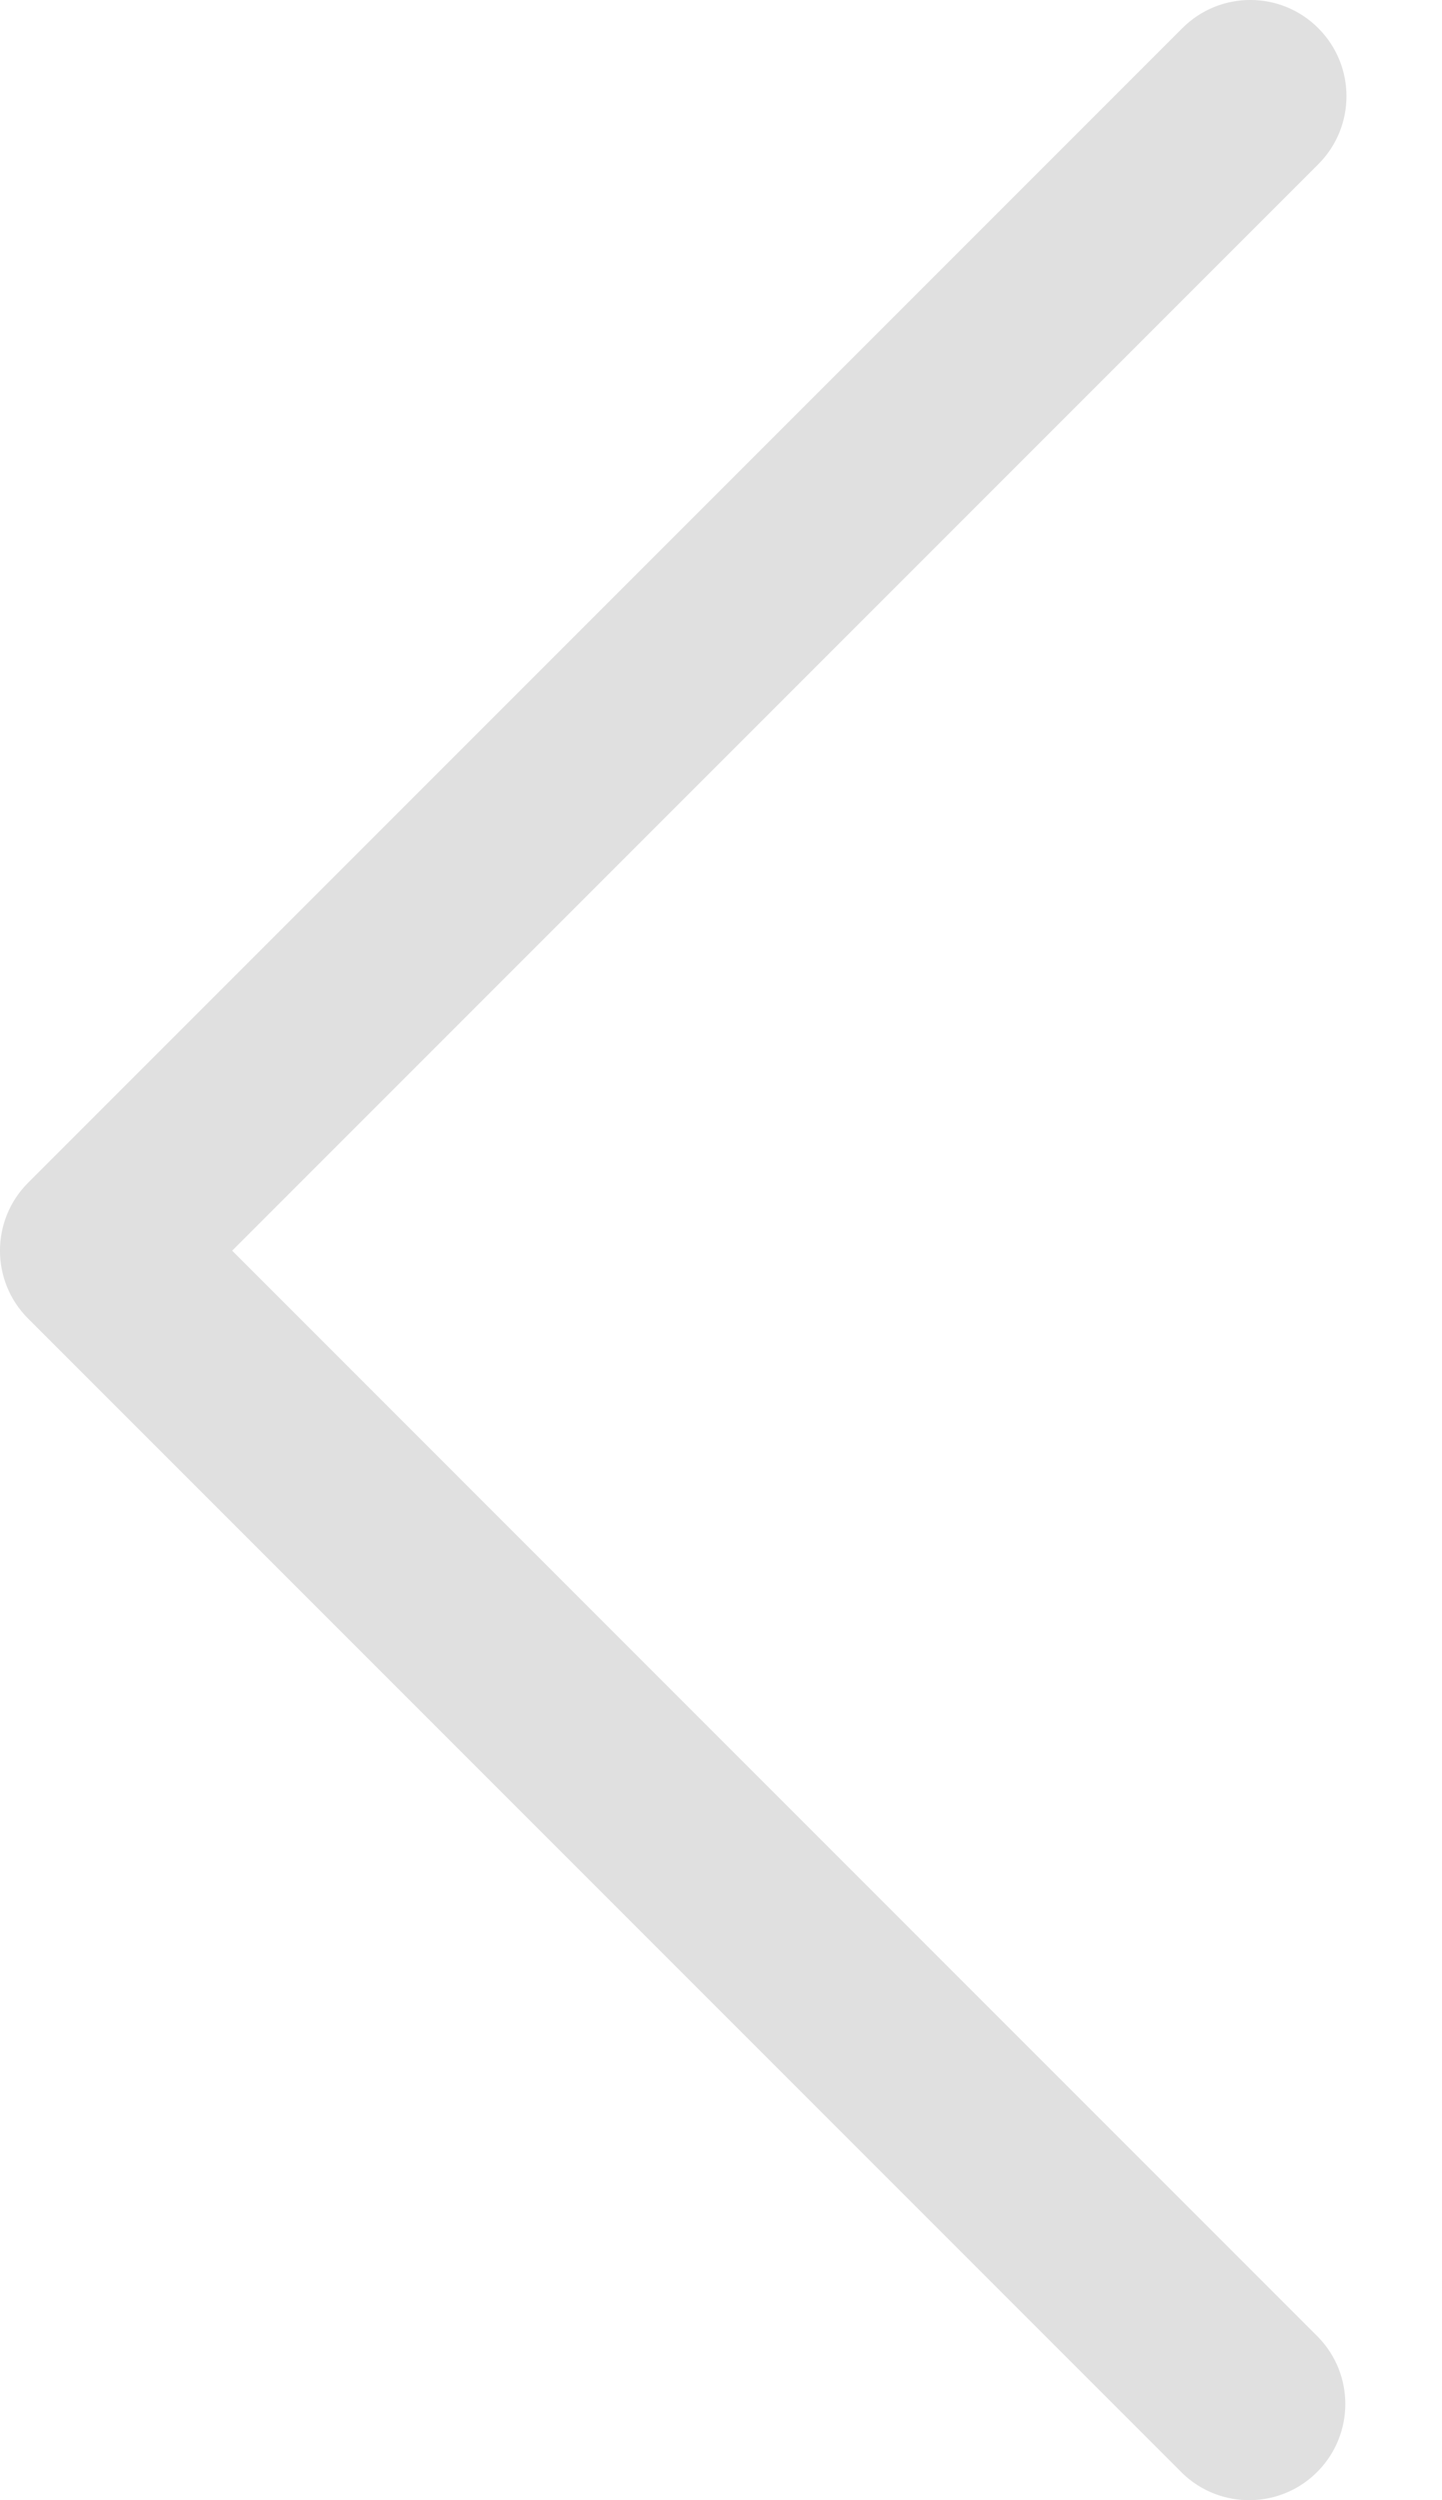 <svg width="15" height="26" viewBox="0 0 15 26" fill="none" xmlns="http://www.w3.org/2000/svg">
<path d="M0.293 13.713L12.299 25.719C12.696 26.103 13.329 26.092 13.713 25.695C14.088 25.307 14.088 24.692 13.713 24.305L2.415 13.006L13.713 1.708C14.104 1.317 14.104 0.684 13.713 0.293C13.323 -0.098 12.689 -0.098 12.299 0.293L0.293 12.299C-0.098 12.689 -0.098 13.323 0.293 13.713Z" fill="#E0E0E0"/>
</svg>

